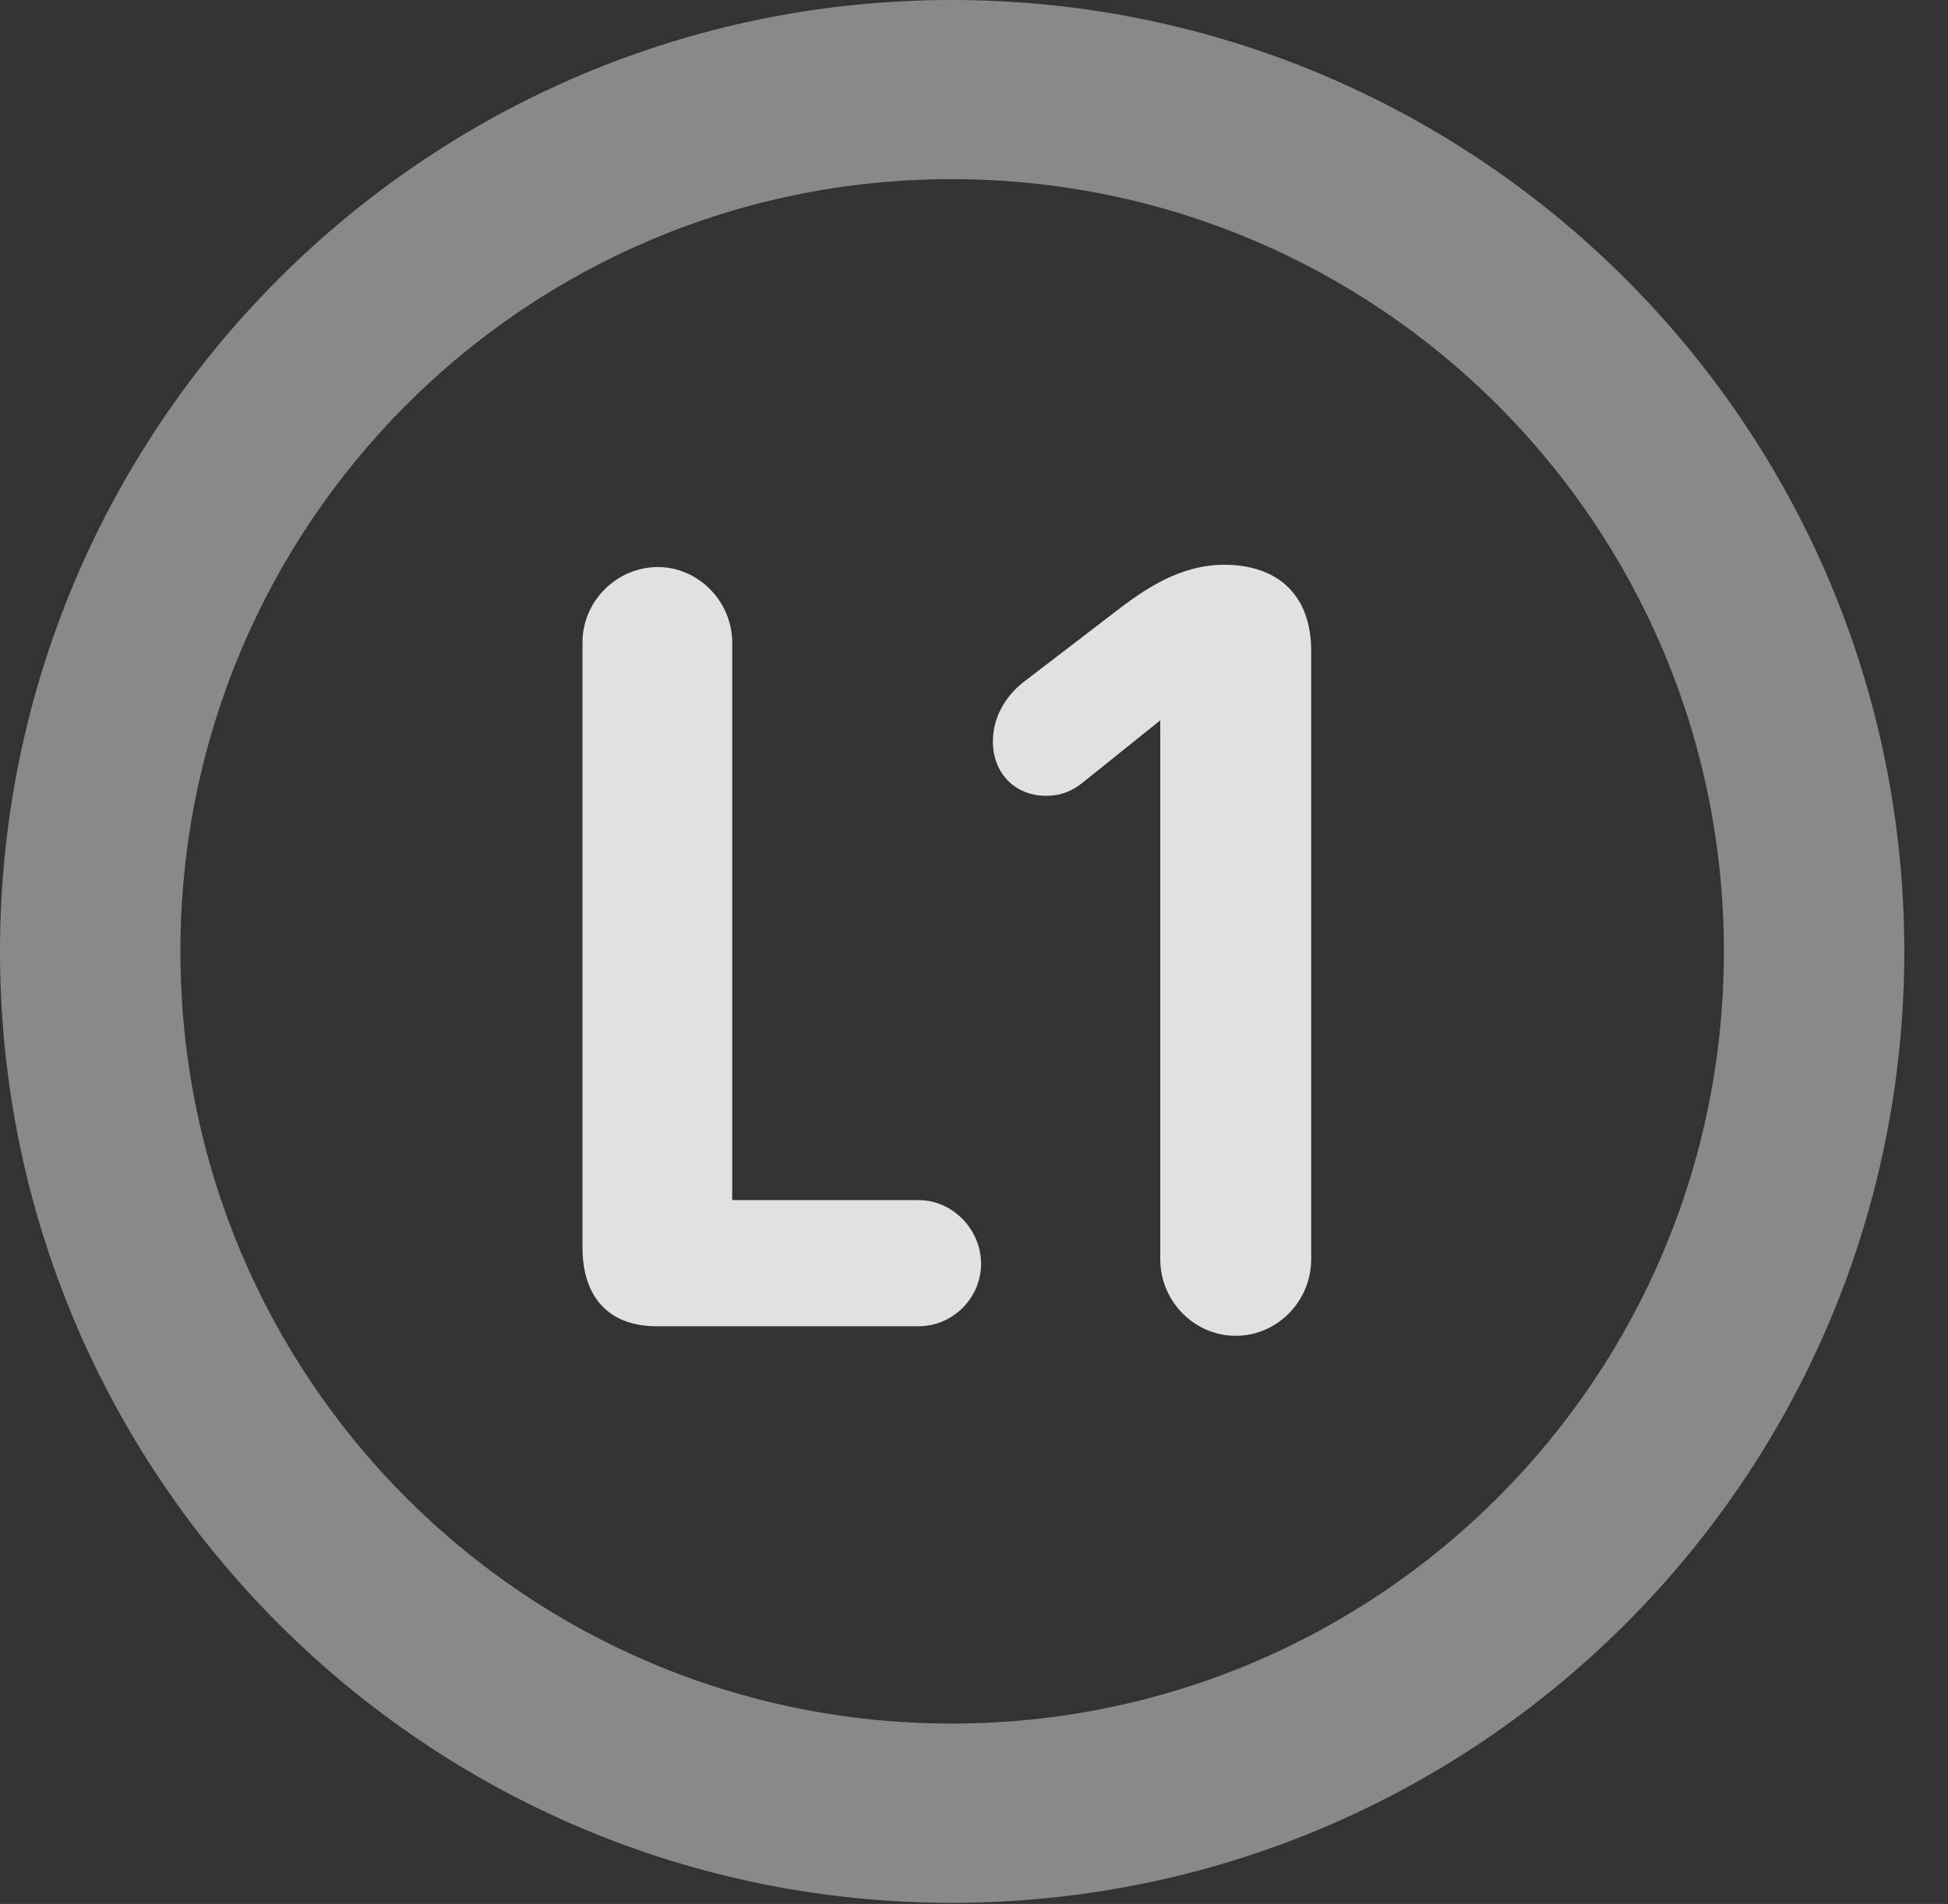 <?xml version="1.0" encoding="UTF-8"?>
<!--Generator: Apple Native CoreSVG 341-->
<!DOCTYPE svg
PUBLIC "-//W3C//DTD SVG 1.1//EN"
       "http://www.w3.org/Graphics/SVG/1.1/DTD/svg11.dtd">
<svg version="1.1" xmlns="http://www.w3.org/2000/svg" xmlns:xlink="http://www.w3.org/1999/xlink" viewBox="0 0 16.133 15.771">
 <rect x="0" y="0" width="16.133" height="15.771" fill="#333333" stroke="none"/>
 <g>
  <rect height="15.771" opacity="0" width="16.133" x="0" y="0"/>
  <path d="M7.881 15.762C12.236 15.762 15.771 12.236 15.771 7.881C15.771 3.525 12.236 0 7.881 0C3.535 0 0 3.525 0 7.881C0 12.236 3.535 15.762 7.881 15.762ZM7.881 14.277C4.346 14.277 1.494 11.416 1.494 7.881C1.494 4.346 4.346 1.484 7.881 1.484C11.416 1.484 14.277 4.346 14.277 7.881C14.277 11.416 11.416 14.277 7.881 14.277Z" fill="white" fill-opacity="0.425"/>
  <path d="M5.439 10.986L7.607 10.986C7.891 10.986 8.125 10.752 8.125 10.469C8.125 10.185 7.891 9.941 7.607 9.941L6.064 9.941L6.064 5.322C6.064 4.98 5.781 4.697 5.449 4.697C5.107 4.697 4.824 4.98 4.824 5.322L4.824 10.332C4.824 10.742 5.039 10.986 5.439 10.986ZM10.234 11.065C10.576 11.065 10.859 10.781 10.859 10.43L10.859 5.391C10.859 4.932 10.586 4.678 10.137 4.678C9.775 4.678 9.482 4.883 9.287 5.029L8.496 5.635C8.35 5.742 8.223 5.918 8.223 6.143C8.223 6.406 8.408 6.592 8.662 6.592C8.789 6.592 8.877 6.553 8.965 6.484L9.609 5.967L9.609 10.43C9.609 10.781 9.893 11.065 10.234 11.065Z" fill="white" fill-opacity="0.85"/>
 </g>
</svg>
